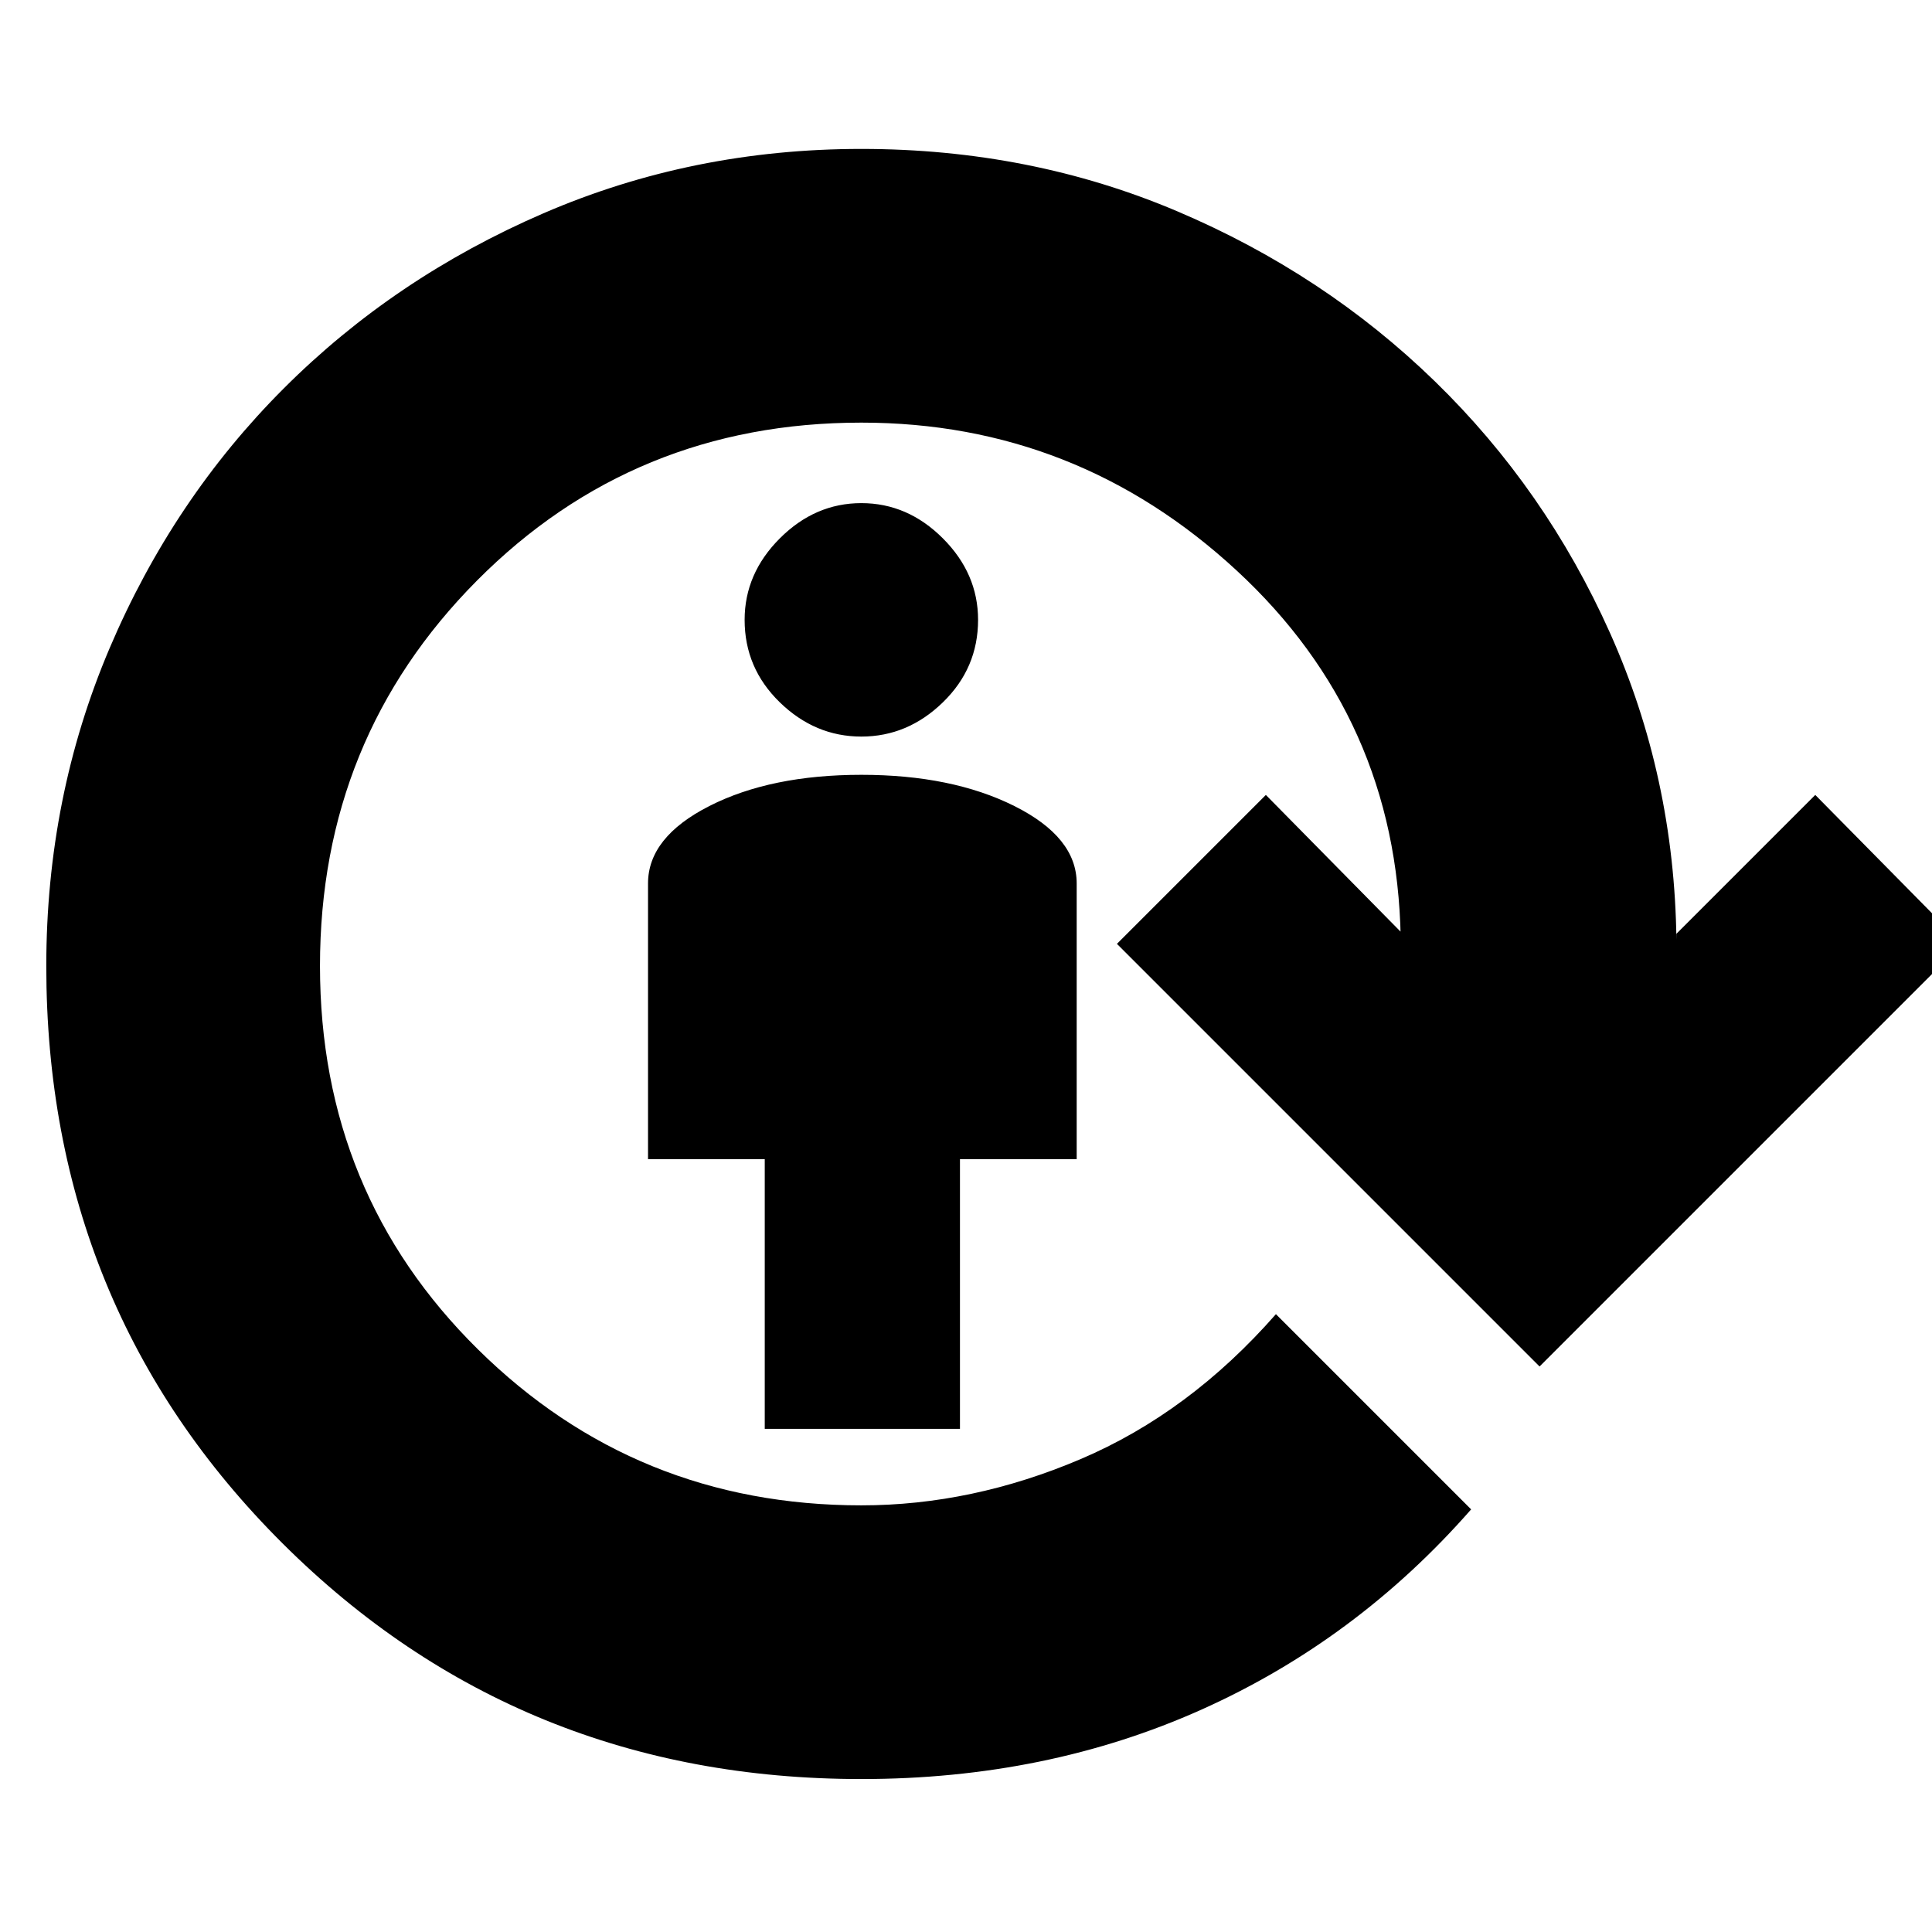 <svg xmlns="http://www.w3.org/2000/svg" height="24" viewBox="0 -960 960 960" width="24"><path d="M380-250v-134h-58v-137q0-23 30.5-38.5T428-575q45 0 76 15.5t31 38.5v137h-58v134h-97Zm48-344q-23 0-40.5-17T370-652q0-23 17.5-40.5T428-710q23 0 40.5 17.5T486-652q0 24-17.5 41T428-594Zm0 518q-170 0-287.5-117T23-480q0-84 31.5-158T141-767q55-55 129-87t158-32q84 0 157 31t128 84.5q55 53.5 87 125T833-493v-3l69-69 73 74-210 210-210-210 74-74 67 68v3q-2-109-81.5-182.5T428-750q-113 0-191 78.5T159-480q0 113 78.5 190.5T428-212q55 0 109-23t97-72l97 97q-57 65-134 99.5T428-76Z"/></svg>